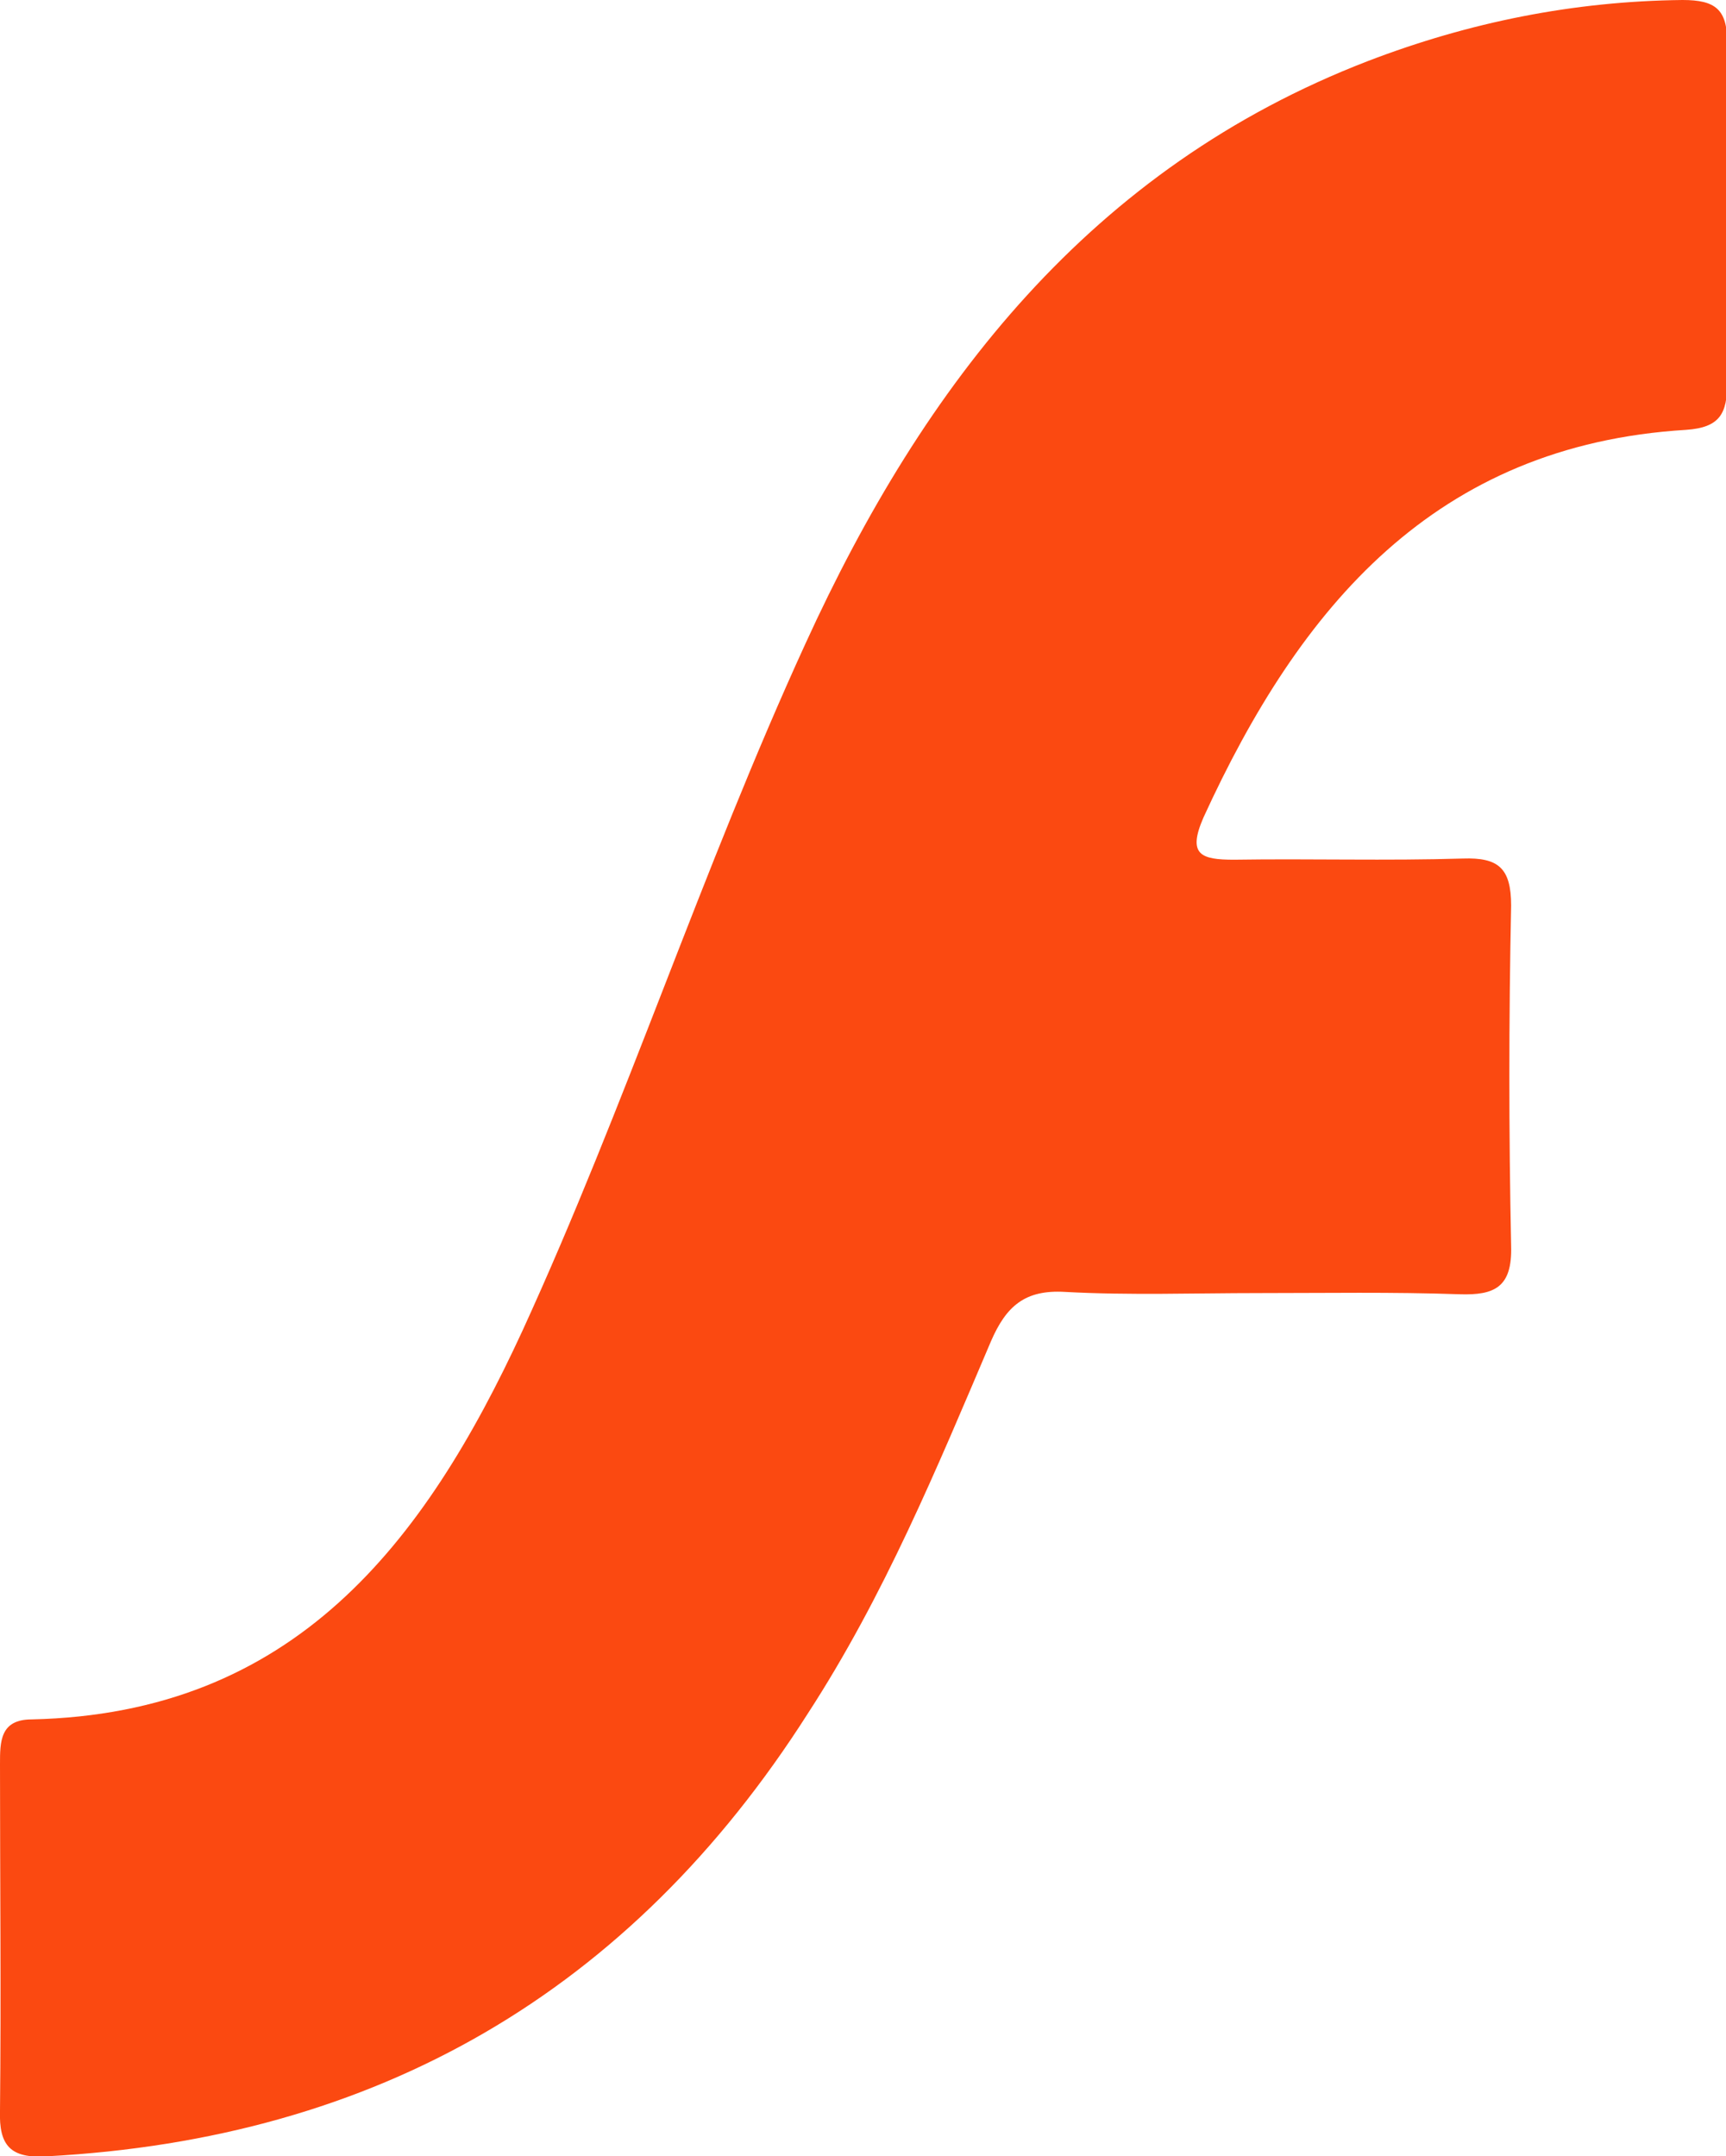 <?xml version="1.0" encoding="utf-8"?>
<!-- Generator: Adobe Illustrator 19.0.0, SVG Export Plug-In . SVG Version: 6.00 Build 0)  -->
<svg version="1.1" id="Layer_1" xmlns="http://www.w3.org/2000/svg" xmlns:xlink="http://www.w3.org/1999/xlink" x="0px" y="0px"
	 viewBox="0 0 147 183.6" style="enable-background:new 0 0 147 183.6;" xml:space="preserve">
<g>
	<path style="fill:#FB4911;" d="M107.2,110.1c-5.5,0-11,0.2-16.5-0.1c-3.4-0.2-5,1.2-6.3,4.2c-4.6,10.8-9.1,21.7-15.6,31.7
		C53.7,169.6,32.1,182.1,4,183.6c-3.1,0.2-4.1-0.9-4-3.9c0.1-9.8,0-19.7,0-29.5c0-1.9,0-3.8,2.7-3.8c22.3-0.5,33.4-14.9,41.8-33.1
		C53.3,94.1,59.8,74,68.6,54.8c10.1-22.1,24.3-40.5,47.9-49.6c8.6-3.3,17.5-5.1,26.8-5.2c2.8,0,3.8,0.8,3.8,3.6
		c-0.1,9.7-0.1,19.3,0,29c0,2.6-0.6,3.8-3.5,4c-21.4,1.3-32.9,15.1-41.1,33c-1.4,3.2-0.2,3.6,2.6,3.6c6.5-0.1,13,0.1,19.5-0.1
		c3-0.1,4.1,0.8,4.1,4c-0.2,9.7-0.2,19.3,0,29c0.1,3.5-1.4,4.2-4.4,4.1C118.6,110,112.9,110.1,107.2,110.1
		C107.2,110.1,107.2,110.1,107.2,110.1z"/>
</g>
</svg>

